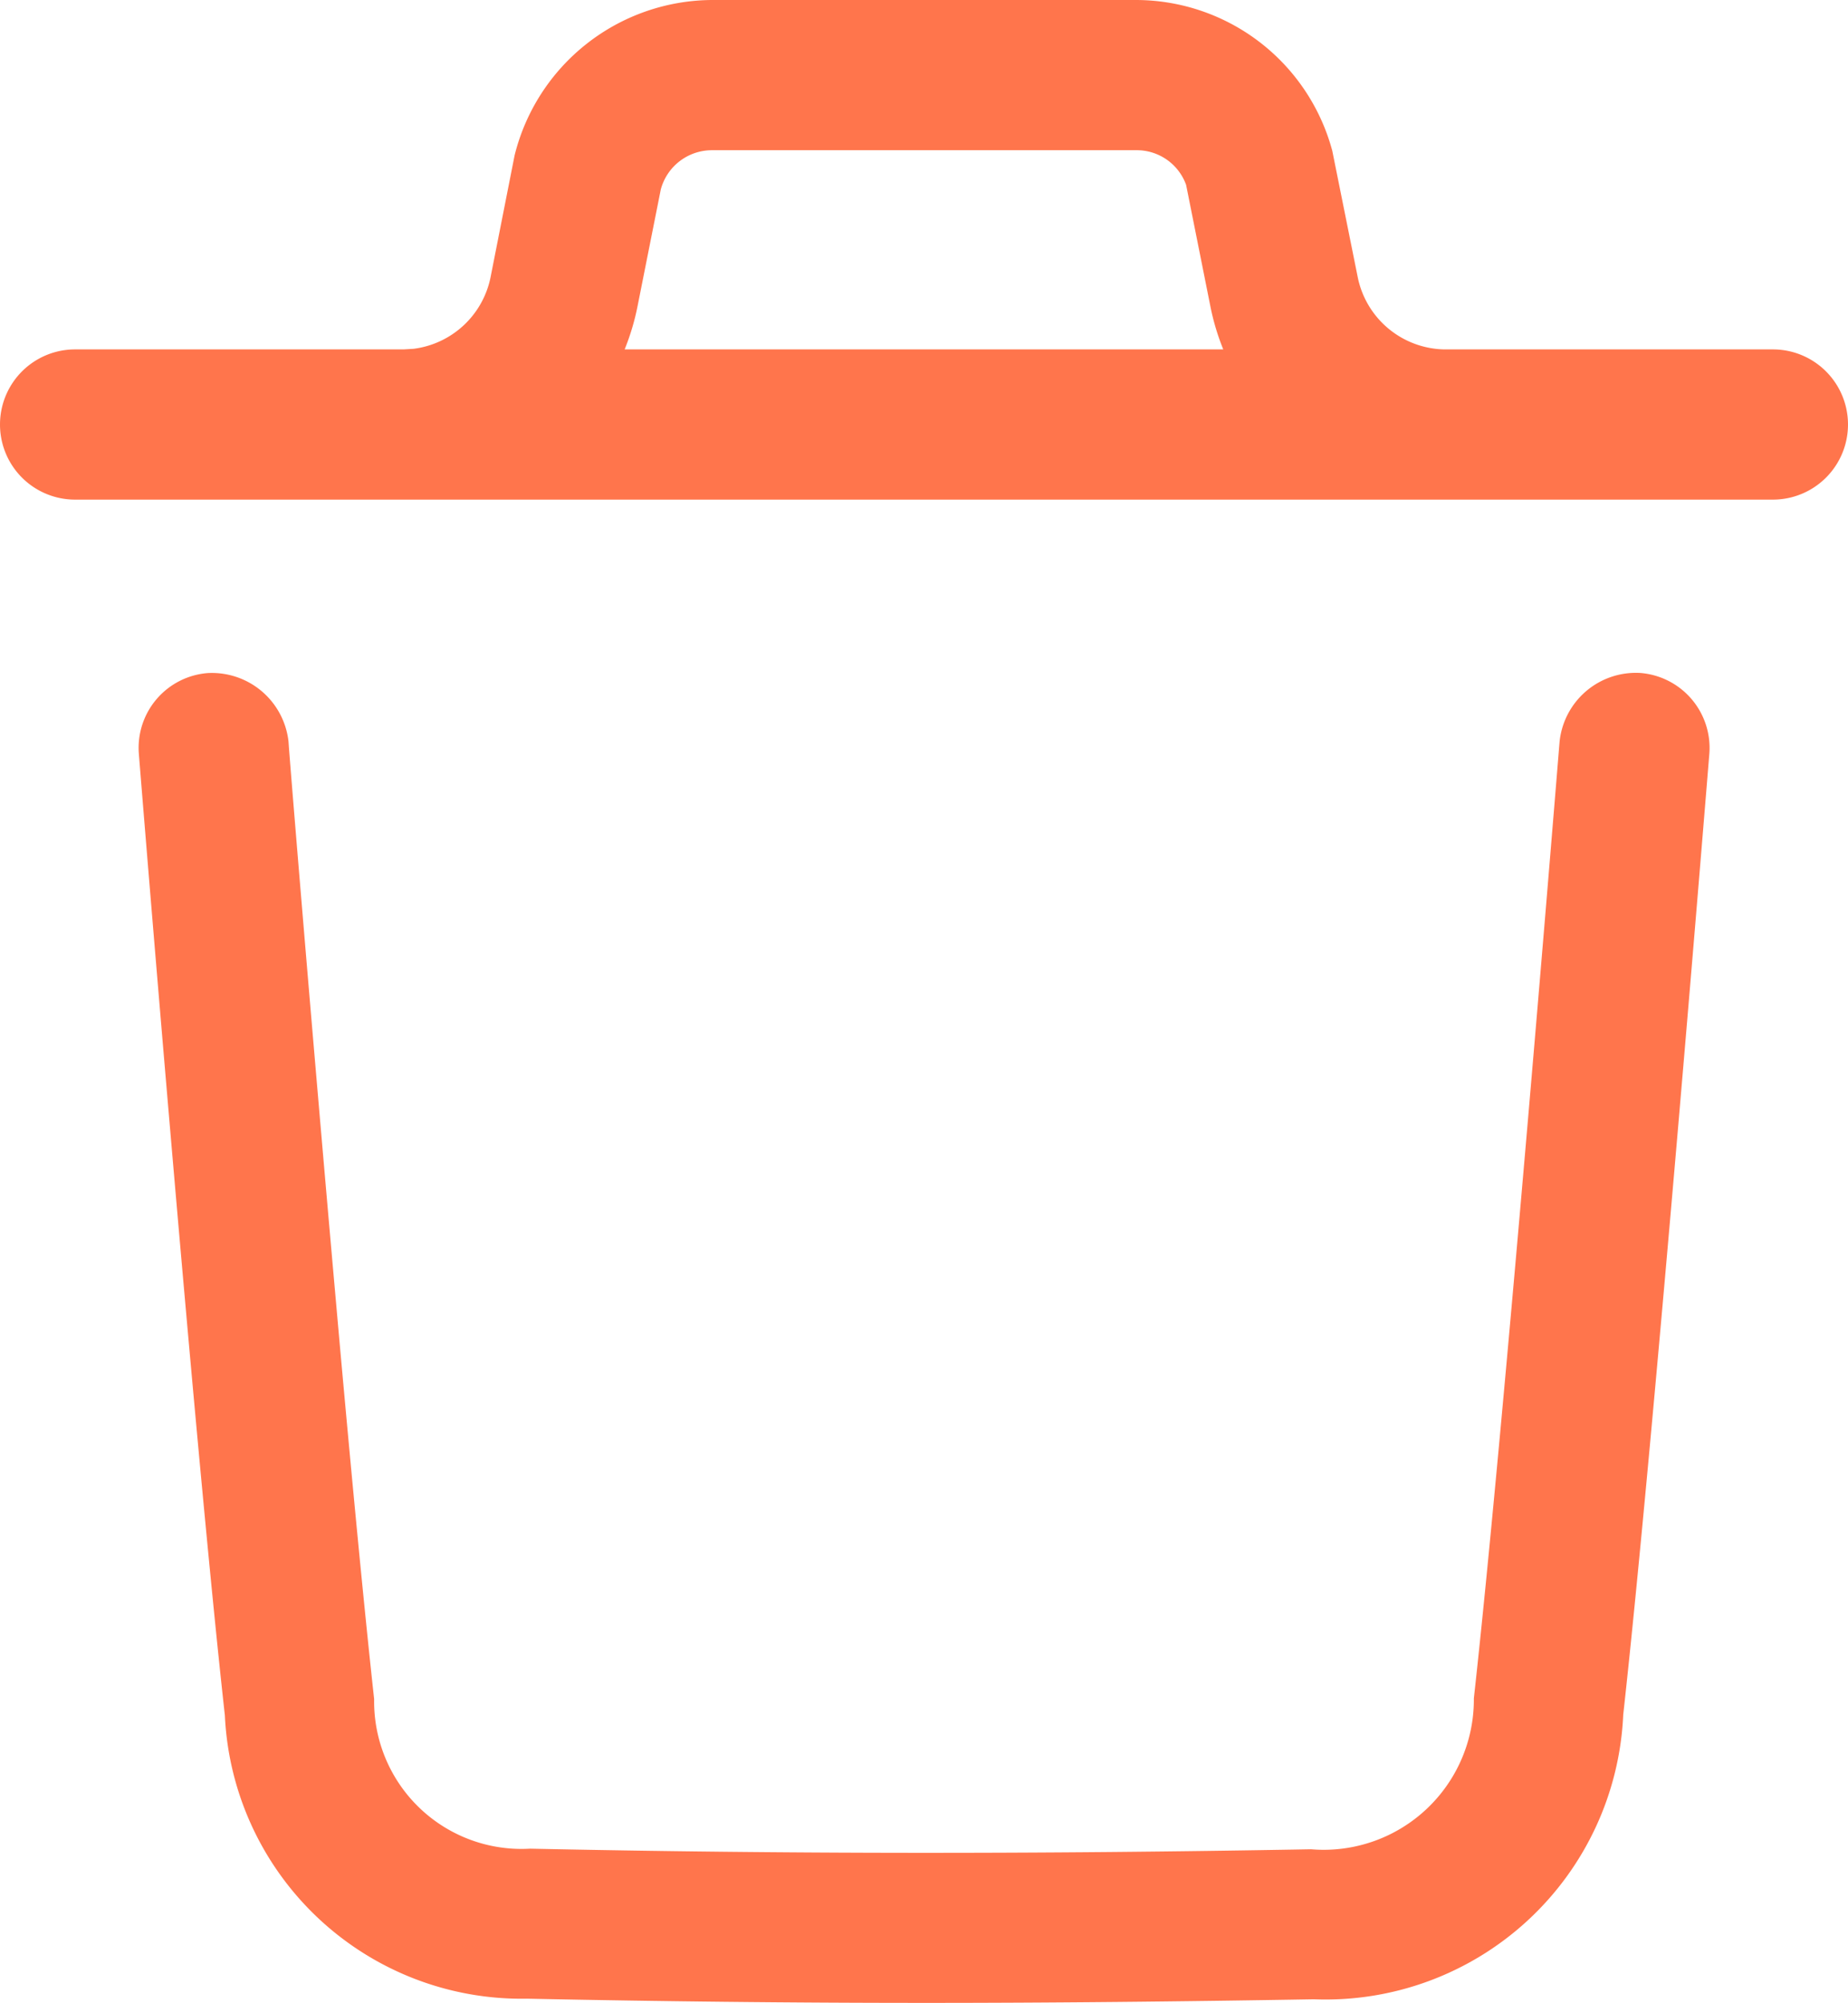 <svg xmlns="http://www.w3.org/2000/svg" width="18.458" height="20" viewBox="0 0 18.458 20">
  <g id="Delete" transform="translate(-3 -2)">
    <g id="Iconly_Light-Outline_Delete" data-name="Iconly/Light-Outline/Delete">
      <g id="Delete-2" data-name="Delete">
        <path id="Combined-Shape" d="M16.385,6.72a.751.751,0,0,1,.688.808c-.006.068-.548,6.779-.86,9.594a2.976,2.976,0,0,1-3.09,2.842C11.79,19.987,10.5,20,9.247,20c-1.355,0-2.676-.015-3.983-.042a2.967,2.967,0,0,1-3.018-2.829c-.315-2.84-.854-9.534-.859-9.6a.749.749,0,0,1,.687-.808.77.77,0,0,1,.808.687c0,.043.224,2.777.464,5.482l.048.54c.121,1.344.244,2.636.343,3.536a1.472,1.472,0,0,0,1.558,1.494c2.5.053,5.051.056,7.8.006a1.5,1.5,0,0,0,1.626-1.507c.31-2.794.85-9.482.856-9.55A.766.766,0,0,1,16.385,6.72ZM11.345,0a2.033,2.033,0,0,1,1.962,1.506l.254,1.261a.9.9,0,0,0,.865.722h3.282a.75.75,0,0,1,0,1.5H.75a.75.75,0,0,1,0-1.5H4.031l.1-.006A.9.9,0,0,0,4.9,2.767L5.14,1.551A2.043,2.043,0,0,1,7.112,0Zm0,1.5H7.112a.529.529,0,0,0-.512.392l-.233,1.17a2.38,2.38,0,0,1-.128.427h5.979a2.386,2.386,0,0,1-.128-.427l-.243-1.216A.524.524,0,0,0,11.345,1.5Z" transform="translate(3 2)" fill="#ff754c"/>
      </g>
    </g>
  </g>
</svg>
